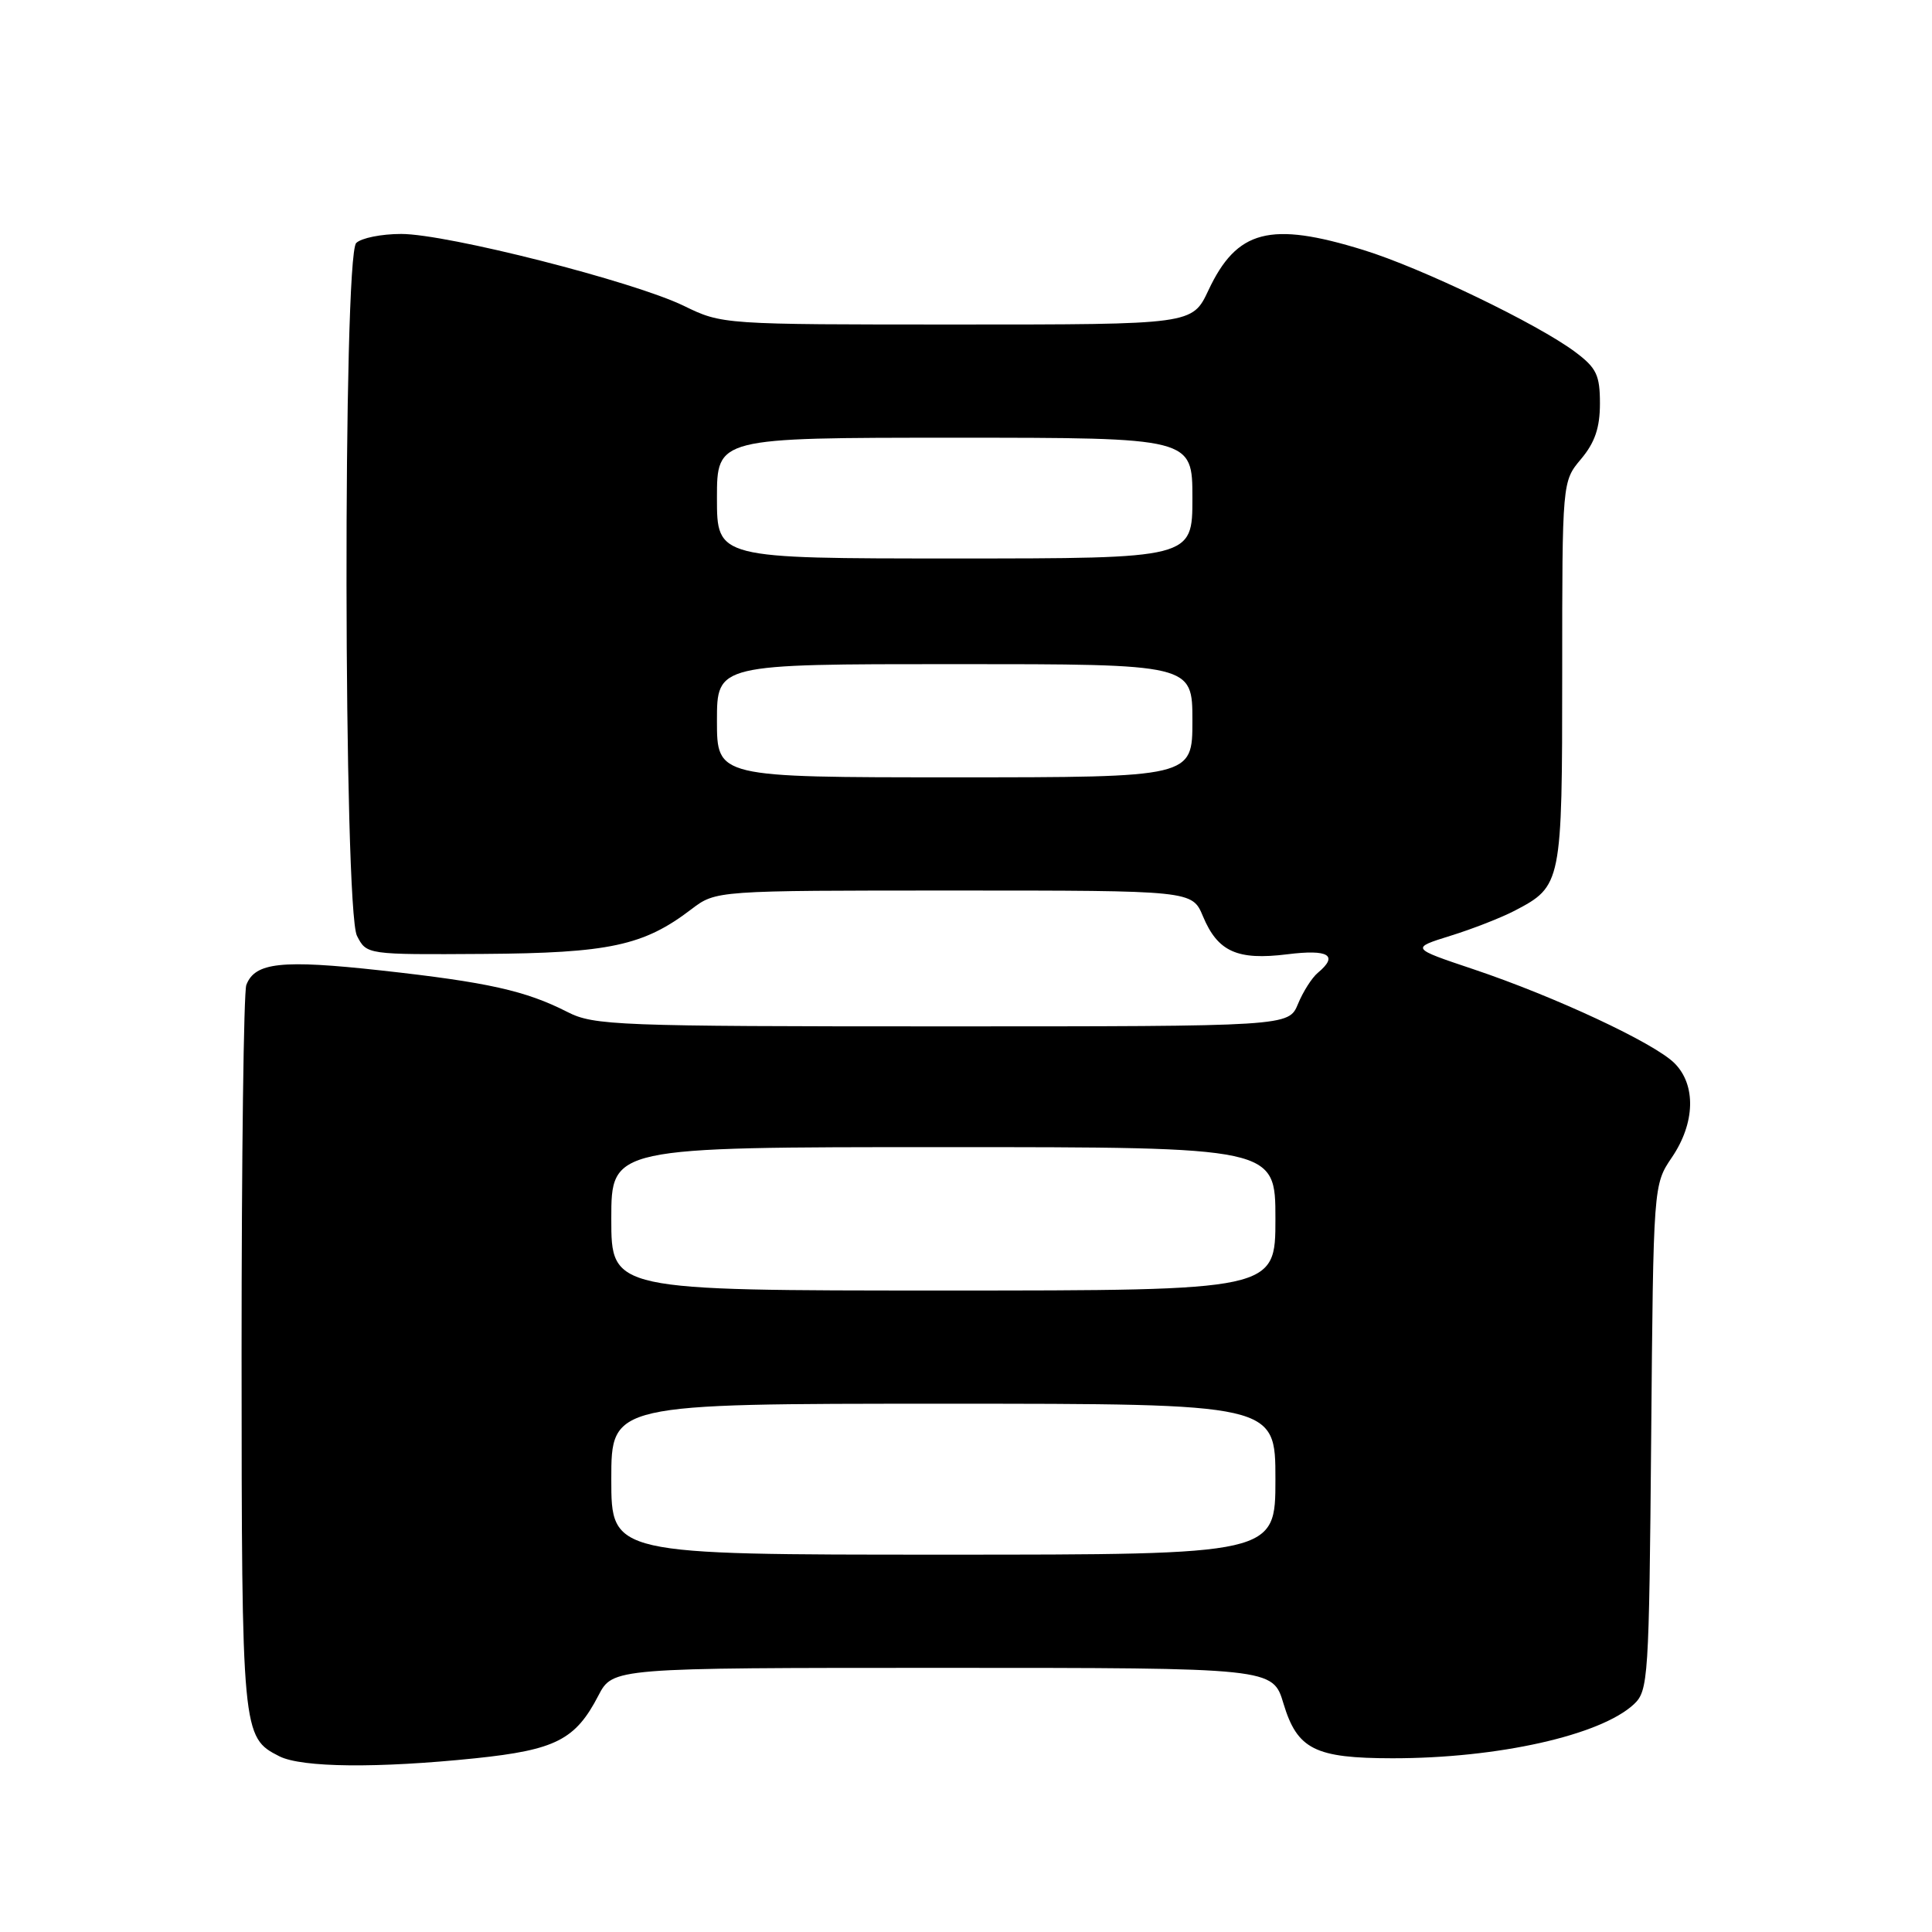 <?xml version="1.0" encoding="UTF-8" standalone="no"?>
<!DOCTYPE svg PUBLIC "-//W3C//DTD SVG 1.1//EN" "http://www.w3.org/Graphics/SVG/1.1/DTD/svg11.dtd" >
<svg xmlns="http://www.w3.org/2000/svg" xmlns:xlink="http://www.w3.org/1999/xlink" version="1.1" viewBox="0 0 256 256">
 <g >
 <path fill="currentColor"
d=" M 63.00 232.98 C 73.62 231.87 76.25 230.53 79.28 224.69 C 81.20 221.00 81.20 221.00 124.92 221.00 C 168.65 221.00 168.65 221.00 170.07 225.74 C 171.90 231.80 174.23 232.97 184.50 232.98 C 198.47 232.99 212.08 229.94 216.50 225.82 C 218.41 224.03 218.51 222.46 218.79 190.46 C 219.08 156.98 219.08 156.98 221.54 153.35 C 224.62 148.81 224.76 143.76 221.88 140.88 C 219.20 138.20 206.03 132.05 195.21 128.42 C 186.92 125.64 186.92 125.64 192.21 123.99 C 195.12 123.09 198.94 121.59 200.69 120.68 C 206.94 117.41 207.00 117.13 207.00 89.17 C 207.00 63.79 207.00 63.79 209.50 60.82 C 211.33 58.64 212.00 56.68 212.00 53.47 C 212.00 49.71 211.55 48.76 208.75 46.66 C 203.81 42.95 188.34 35.49 180.64 33.12 C 168.28 29.30 163.89 30.45 160.12 38.47 C 157.99 43.00 157.99 43.00 126.84 43.00 C 95.73 43.00 95.69 43.00 90.60 40.52 C 83.93 37.28 59.24 31.00 53.16 31.00 C 50.54 31.00 47.86 31.54 47.20 32.20 C 45.42 33.98 45.52 120.49 47.30 124.00 C 48.58 126.50 48.58 126.50 64.04 126.40 C 80.72 126.29 85.29 125.31 91.61 120.48 C 94.87 118.00 94.87 118.00 126.42 118.00 C 157.97 118.00 157.97 118.00 159.40 121.42 C 161.36 126.11 163.95 127.27 170.56 126.45 C 176.06 125.76 177.41 126.58 174.61 128.91 C 173.84 129.55 172.66 131.40 171.99 133.03 C 170.76 136.00 170.76 136.00 124.84 136.00 C 81.74 136.00 78.69 135.88 75.20 134.10 C 69.65 131.27 64.64 130.15 50.49 128.59 C 37.31 127.14 33.78 127.52 32.64 130.51 C 32.29 131.42 32.01 153.39 32.01 179.33 C 32.03 229.75 32.07 230.21 37.02 232.72 C 40.00 234.22 50.06 234.32 63.00 232.98 Z  M 81.00 196.00 C 81.00 186.00 81.00 186.00 125.00 186.00 C 169.00 186.00 169.00 186.00 169.00 196.00 C 169.00 206.00 169.00 206.00 125.00 206.00 C 81.00 206.00 81.00 206.00 81.00 196.00 Z  M 81.00 161.50 C 81.00 152.00 81.00 152.00 125.00 152.00 C 169.00 152.00 169.00 152.00 169.00 161.50 C 169.00 171.00 169.00 171.00 125.00 171.00 C 81.00 171.00 81.00 171.00 81.00 161.50 Z  M 95.00 95.50 C 95.00 88.00 95.00 88.00 126.50 88.00 C 158.00 88.00 158.00 88.00 158.00 95.50 C 158.00 103.00 158.00 103.00 126.50 103.00 C 95.00 103.00 95.00 103.00 95.00 95.50 Z  M 95.00 66.00 C 95.00 58.00 95.00 58.00 126.50 58.00 C 158.00 58.00 158.00 58.00 158.00 66.00 C 158.00 74.00 158.00 74.00 126.50 74.00 C 95.00 74.00 95.00 74.00 95.00 66.00 Z "/>
</g>
</svg>